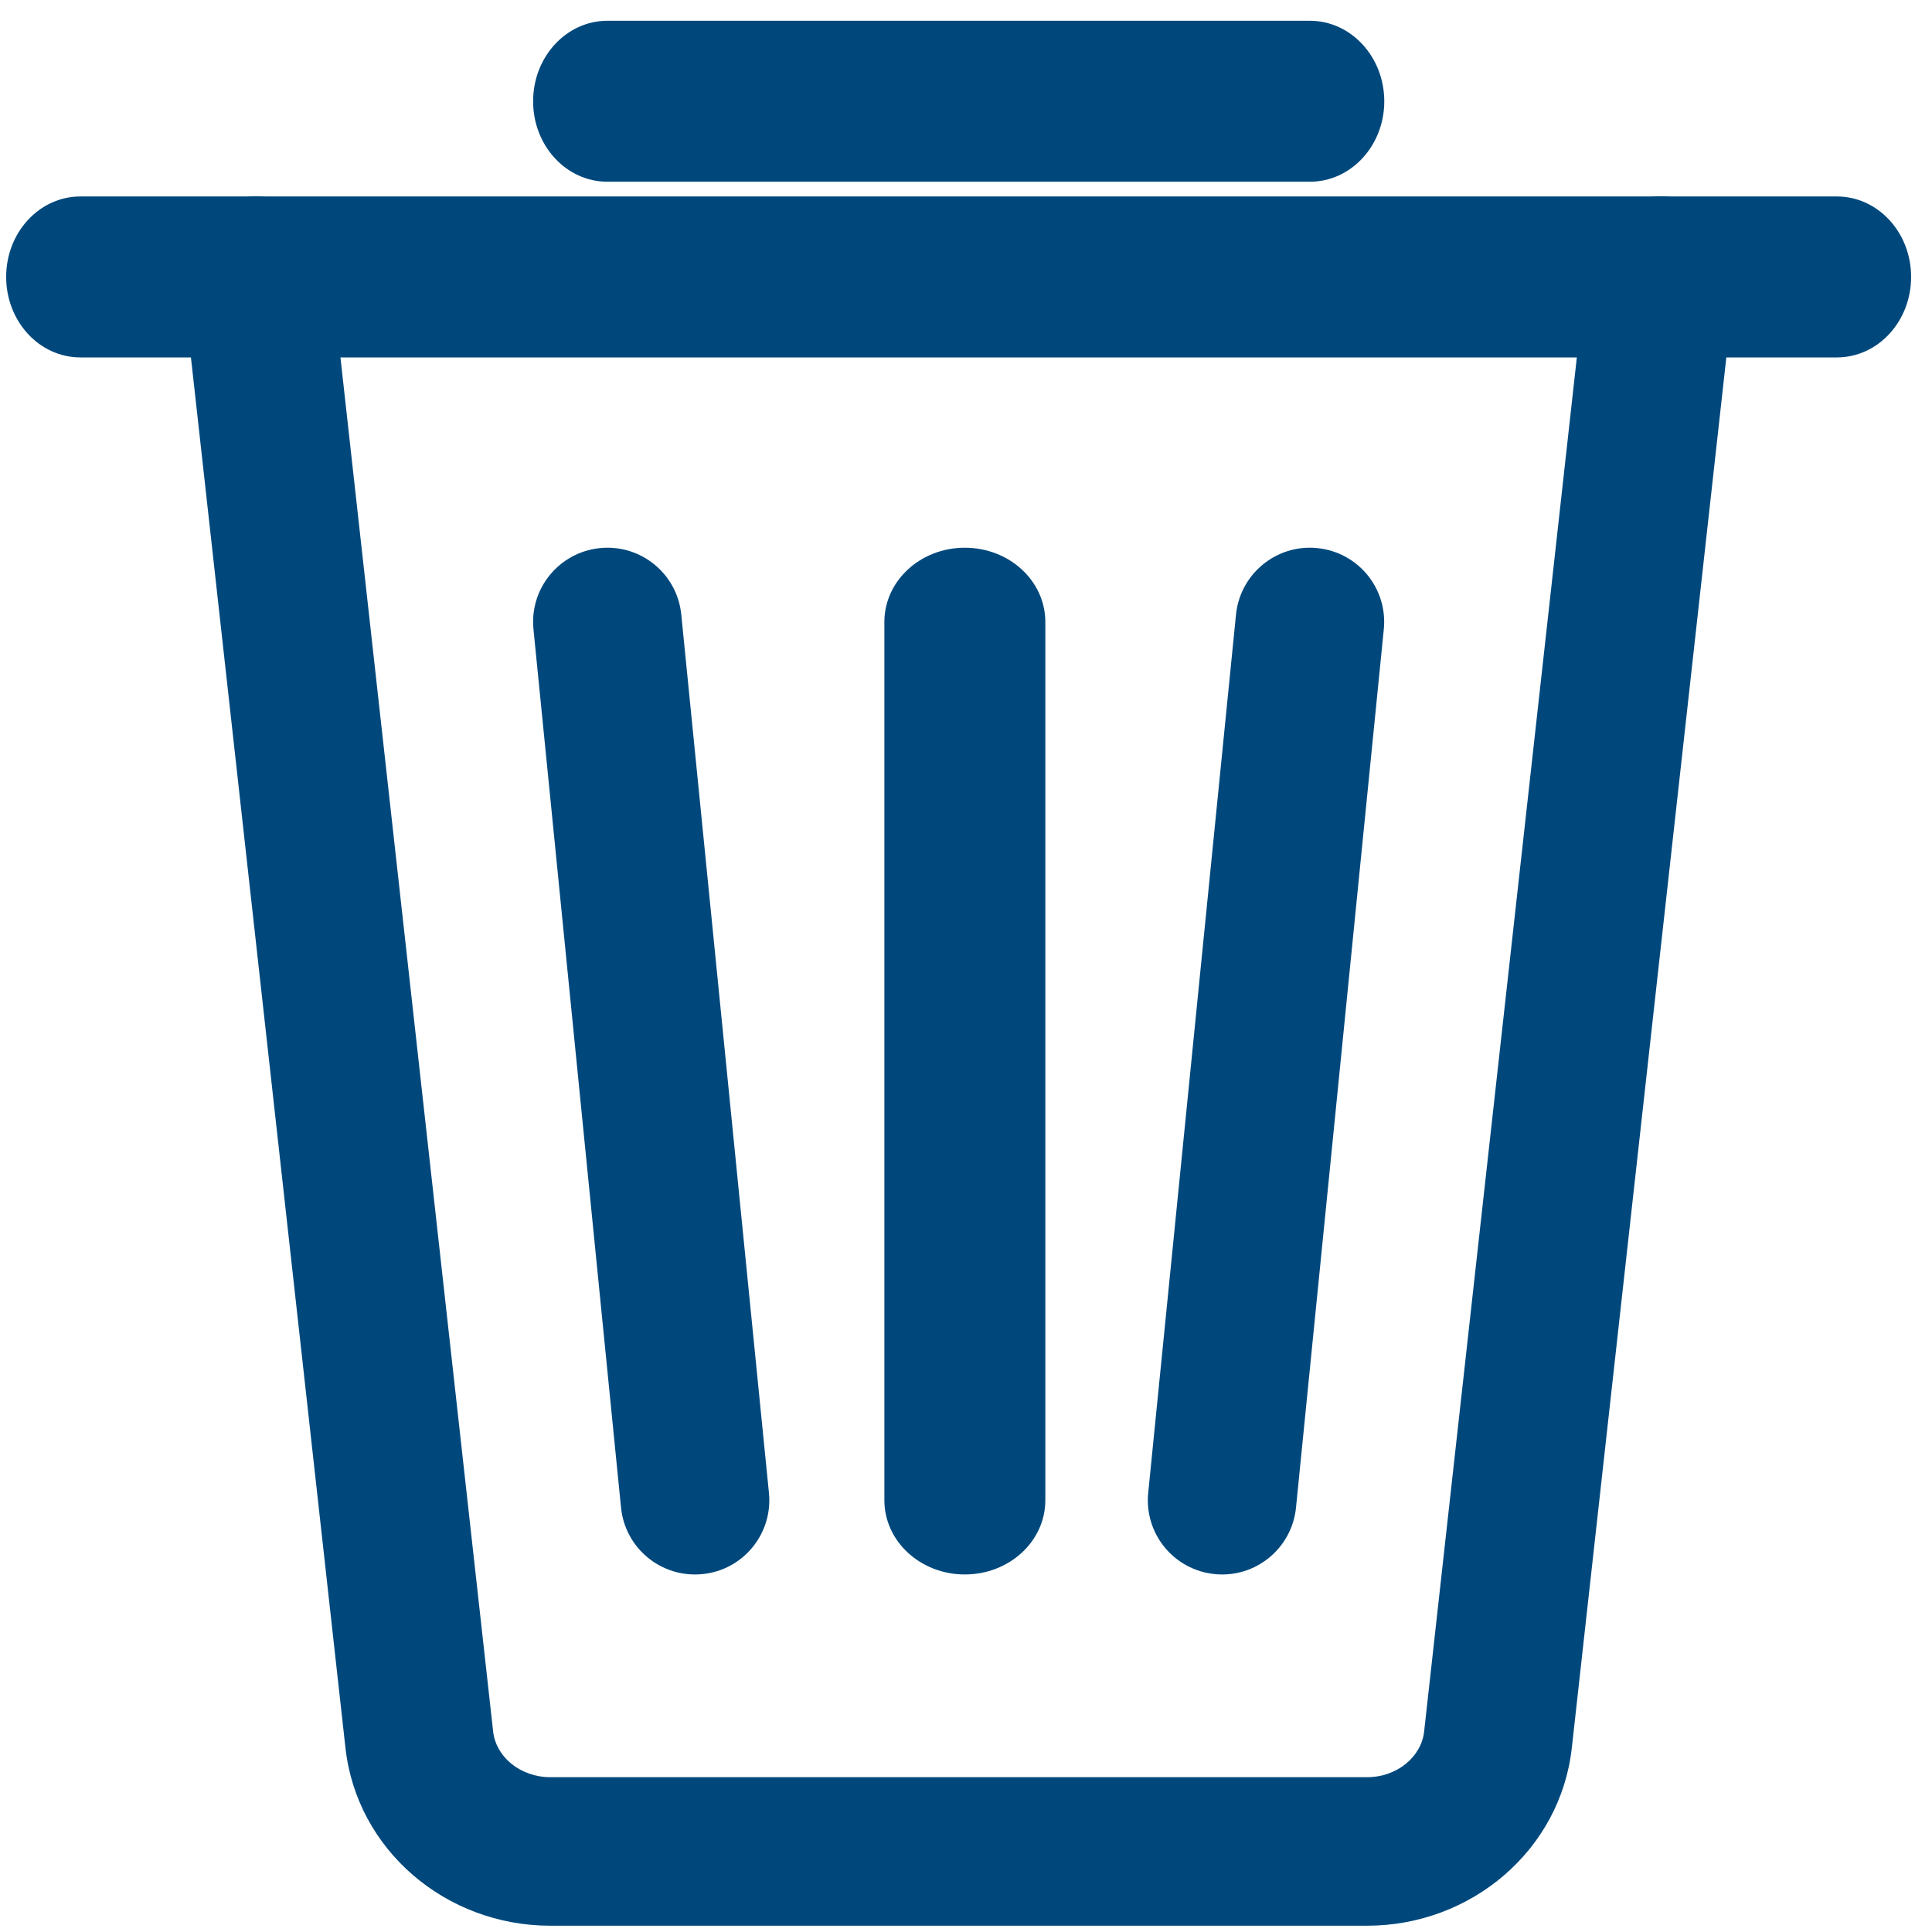 <?xml version="1.0" encoding="UTF-8"?>
<svg width="16px" height="16px" viewBox="0 0 16 16" version="1.1" xmlns="http://www.w3.org/2000/svg" xmlns:xlink="http://www.w3.org/1999/xlink">
    <!-- Generator: Sketch 55.2 (78181) - https://sketchapp.com -->
    <title>Group 4</title>
    <desc>Created with Sketch.</desc>
    <g id="Symbols" stroke="none" stroke-width="1" fill="none" fill-rule="evenodd">
        <g id="File/Delete-active" transform="translate(-6, -6)" fill="#00487C" fill-rule="nonzero">
            <g id="Group-3-Copy">
                <g id="Group">
                    <g id="Group-4" transform="translate(5.333, 5.333)">
                        <path d="M10.903,5.757 C10.937,5.419 11.238,5.172 11.576,5.206 C11.915,5.24 12.161,5.541 12.127,5.879 L11.4,13.152 C11.366,13.49 11.065,13.737 10.727,13.703 C10.388,13.669 10.142,13.368 10.176,13.03 L10.903,5.757 Z" id="Shape"></path>
                        <path d="M7.991,5.818 C7.991,5.478 8.289,5.203 8.657,5.203 C9.026,5.203 9.324,5.478 9.324,5.818 L9.324,13.091 C9.324,13.431 9.026,13.706 8.657,13.706 C8.289,13.706 7.991,13.431 7.991,13.091 L7.991,5.818 Z" id="Line-2"></path>
                        <path d="M5.085,5.879 C5.051,5.541 5.298,5.24 5.636,5.206 C5.974,5.172 6.276,5.419 6.309,5.757 L7.035,13.03 C7.069,13.368 6.822,13.67 6.484,13.703 C6.145,13.737 5.844,13.49 5.81,13.152 L5.085,5.879 Z" id="Shape-Copy"></path>
                        <path d="M13.813,2.841 C13.85,2.503 14.154,2.26 14.492,2.297 C14.83,2.335 15.073,2.639 15.036,2.977 L13.684,15.143 C13.59,15.987 12.853,16.615 11.988,16.615 L5.225,16.615 C4.359,16.615 3.622,15.987 3.528,15.143 L2.176,2.977 C2.139,2.639 2.382,2.335 2.72,2.297 C3.058,2.26 3.362,2.503 3.399,2.841 L4.751,15.007 C4.774,15.215 4.974,15.385 5.225,15.385 L11.988,15.385 C12.238,15.385 12.438,15.215 12.461,15.007 L13.813,2.841 Z" id="Shape"></path>
                        <path d="M1.333,3.627 C0.993,3.627 0.718,3.329 0.718,2.96 C0.718,2.592 0.993,2.294 1.333,2.294 L15.879,2.294 C16.219,2.294 16.494,2.592 16.494,2.96 C16.494,3.329 16.219,3.627 15.879,3.627 L1.333,3.627 Z" id="Shape"></path>
                        <path d="M5.697,2.172 C5.357,2.172 5.082,1.874 5.082,1.506 C5.082,1.138 5.357,0.839 5.697,0.839 L11.515,0.839 C11.855,0.839 12.131,1.138 12.131,1.506 C12.131,1.874 11.855,2.172 11.515,2.172 L5.697,2.172 Z" id="Line"></path>
                    </g>
                </g>
            </g>
        </g>
    </g>
</svg>